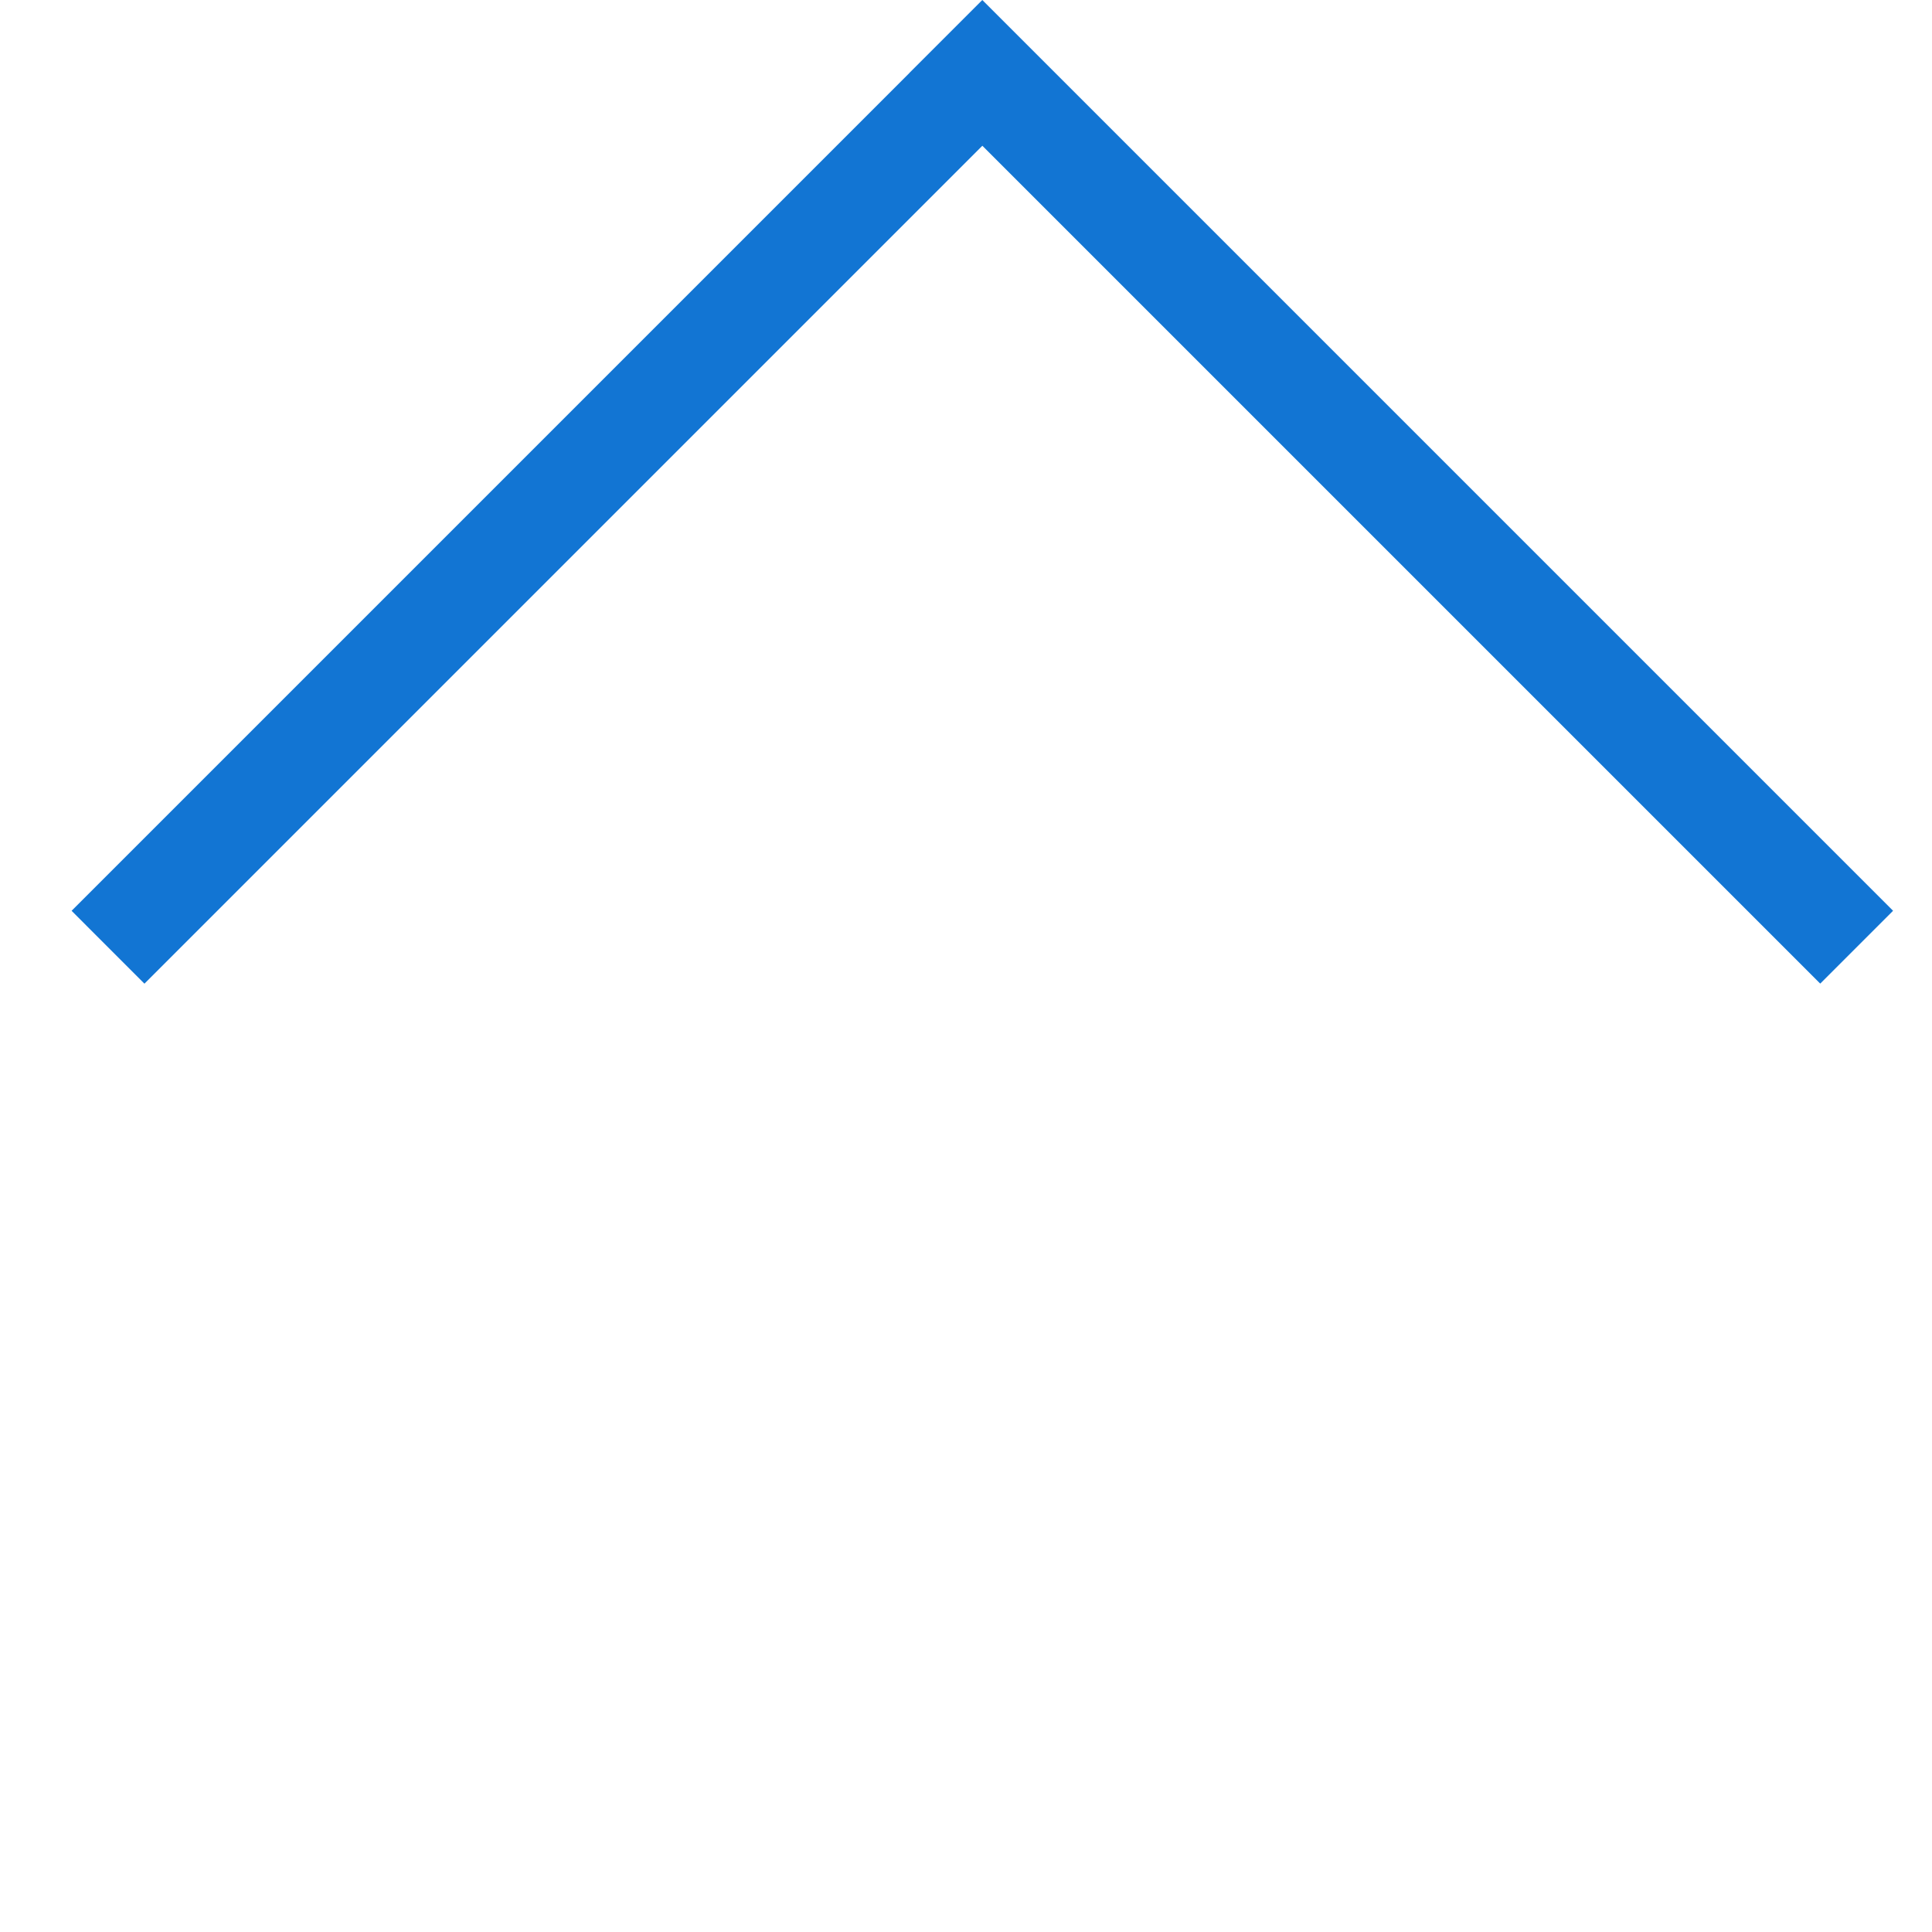 <svg width="54" height="54" viewBox="0 0 54 54" fill="none" xmlns="http://www.w3.org/2000/svg">
<path fill-rule="evenodd" clip-rule="evenodd" d="M27.456 0L25.42 2.036L25.421 2.037L2.001 25.457L4.037 27.494L27.457 4.074L50.876 27.492L52.912 25.456L27.456 0Z" fill="#1275D3"></path>
</svg>
